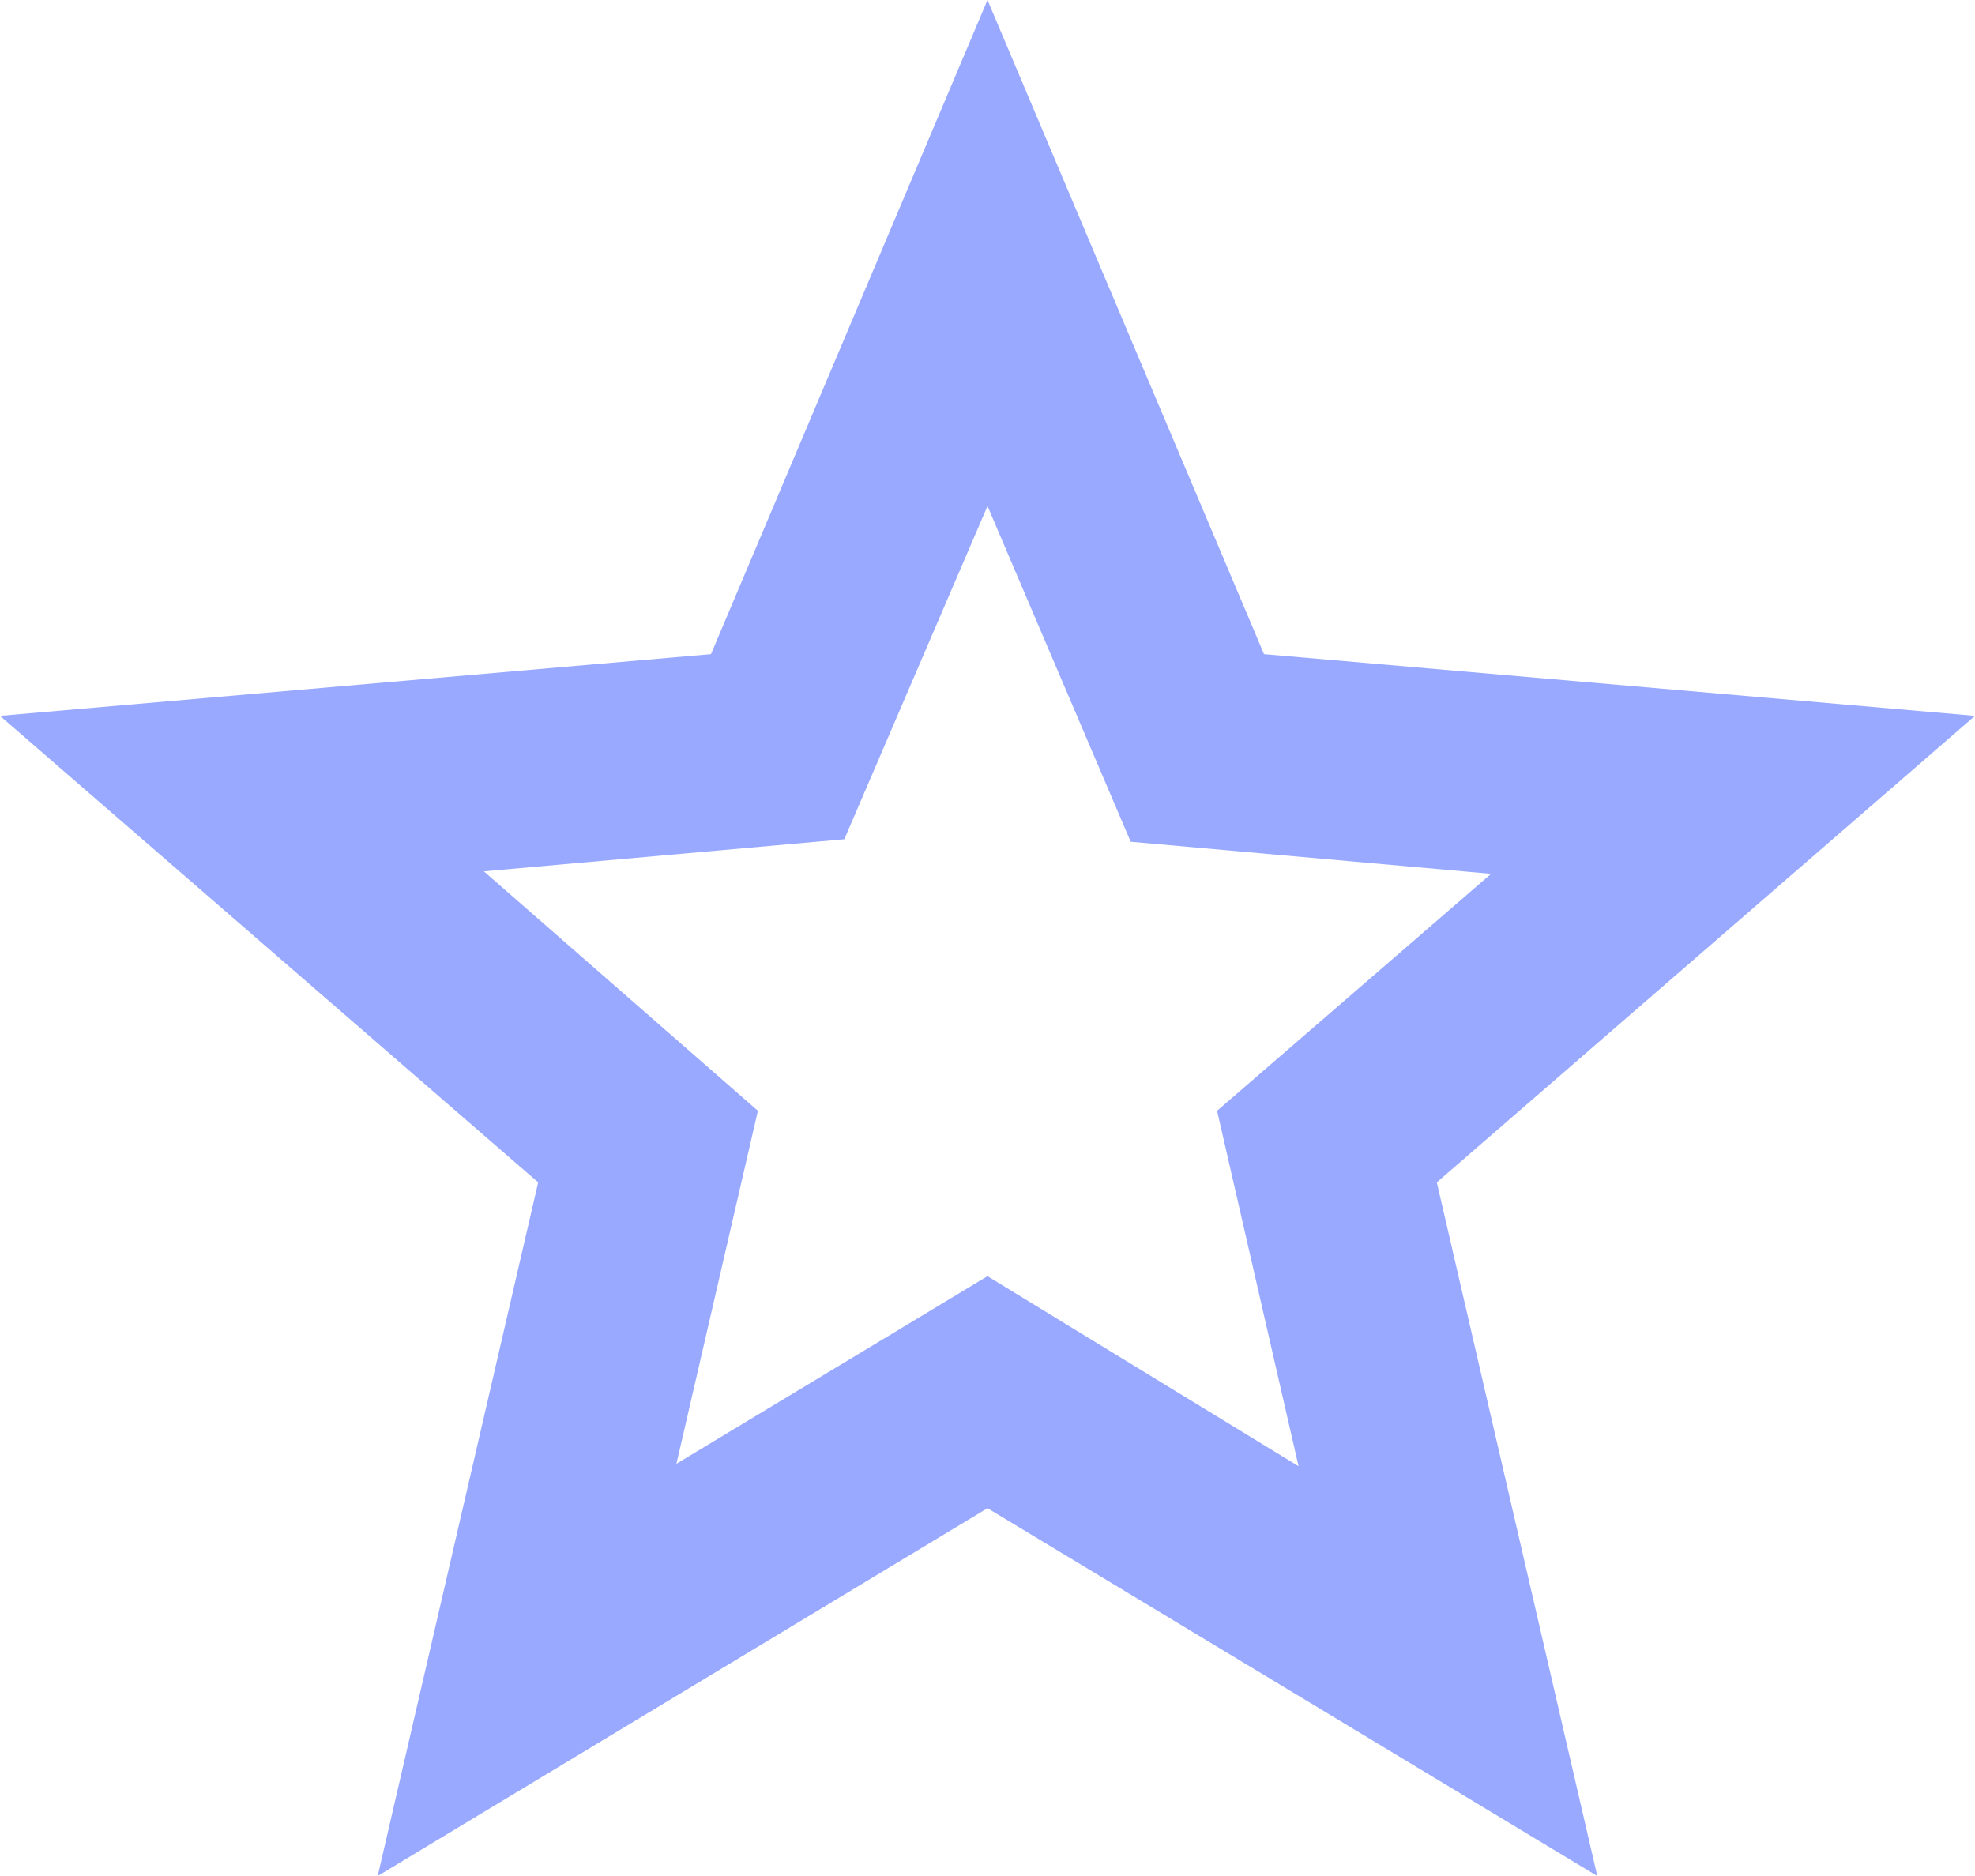 <svg width="20" height="19" fill="none" xmlns="http://www.w3.org/2000/svg"><path opacity=".5" d="M6.85 14.825l3.15-1.9 3.15 1.925-.825-3.6 2.775-2.4-3.65-.325-1.45-3.4L8.55 8.5l-3.65.325 2.775 2.425-.825 3.575zM3.825 19l1.625-7.025L0 7.25l7.2-.625L10 0l2.8 6.625 7.2.625-5.45 4.725L16.175 19 10 15.275 3.825 19z" fill="#35F"/></svg>